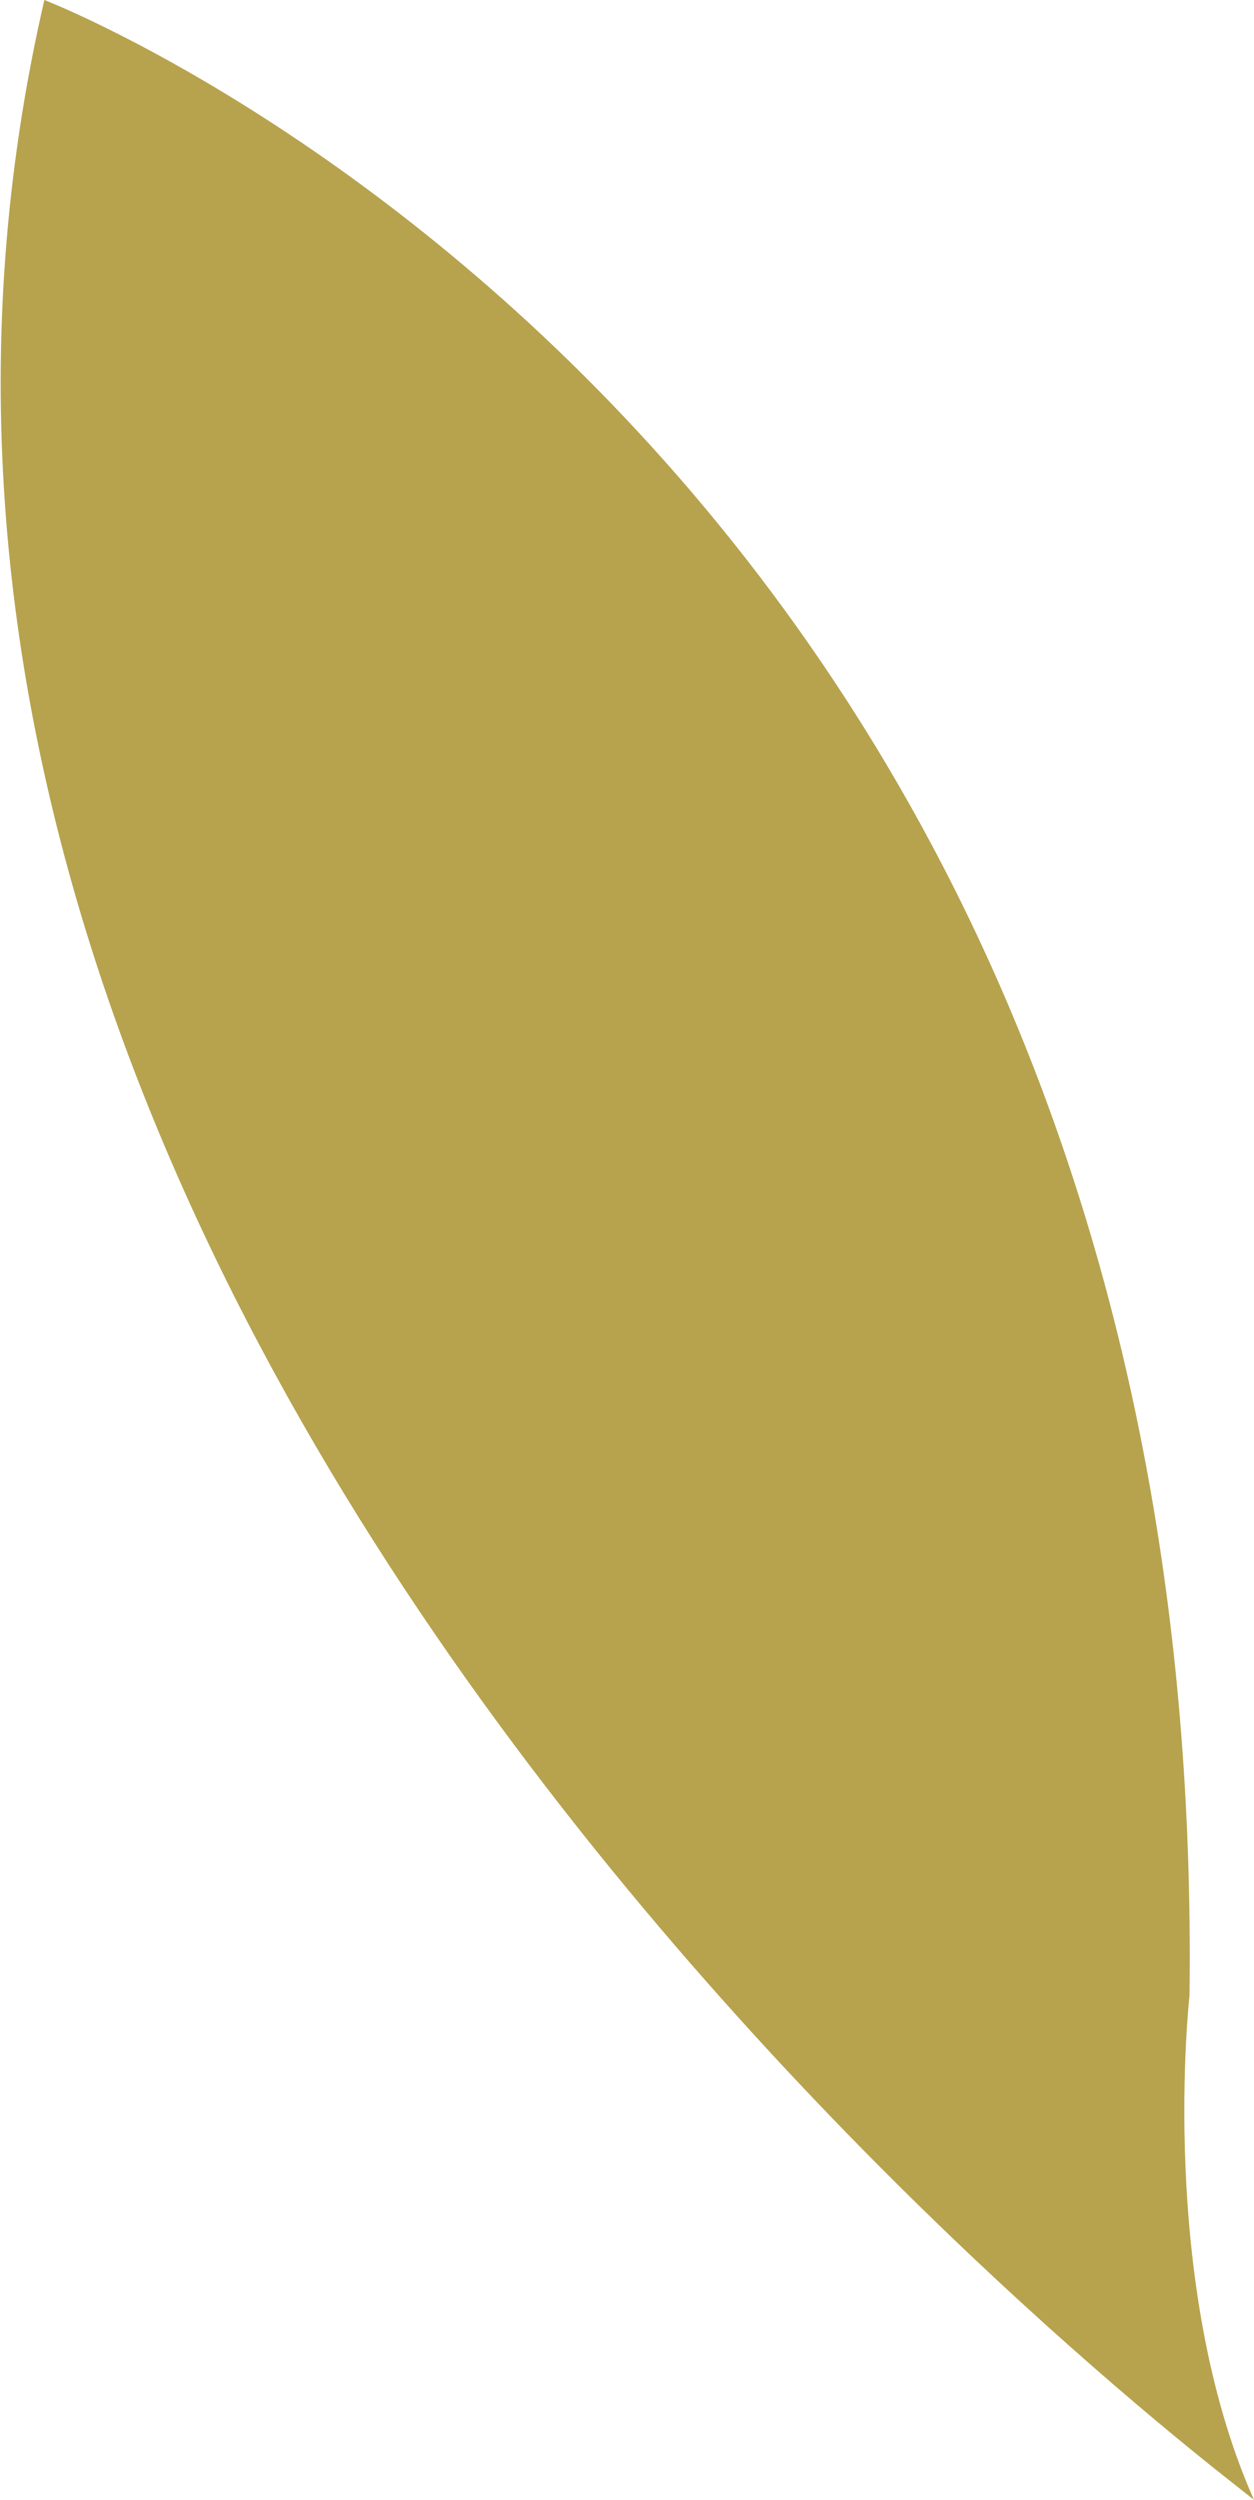 <?xml version="1.0" encoding="utf-8"?>
<!-- Generator: Adobe Illustrator 21.0.0, SVG Export Plug-In . SVG Version: 6.00 Build 0)  -->
<svg version="1.1" id="Layer_1" xmlns="http://www.w3.org/2000/svg" xmlns:xlink="http://www.w3.org/1999/xlink" x="0px" y="0px"
	 width="31.1px" height="62px" viewBox="0 0 31.1 62" style="enable-background:new 0 0 31.1 62;" xml:space="preserve">
<style type="text/css">
	.st0{fill:#B7A34E;}
</style>
<path class="st0" d="M1.1,0c0,0,28.9,11.1,28.4,49.5c0,0-0.8,7.1,1.6,12.5C31.1,61.9-6.8,34.2,1.1,0z"/>
</svg>
